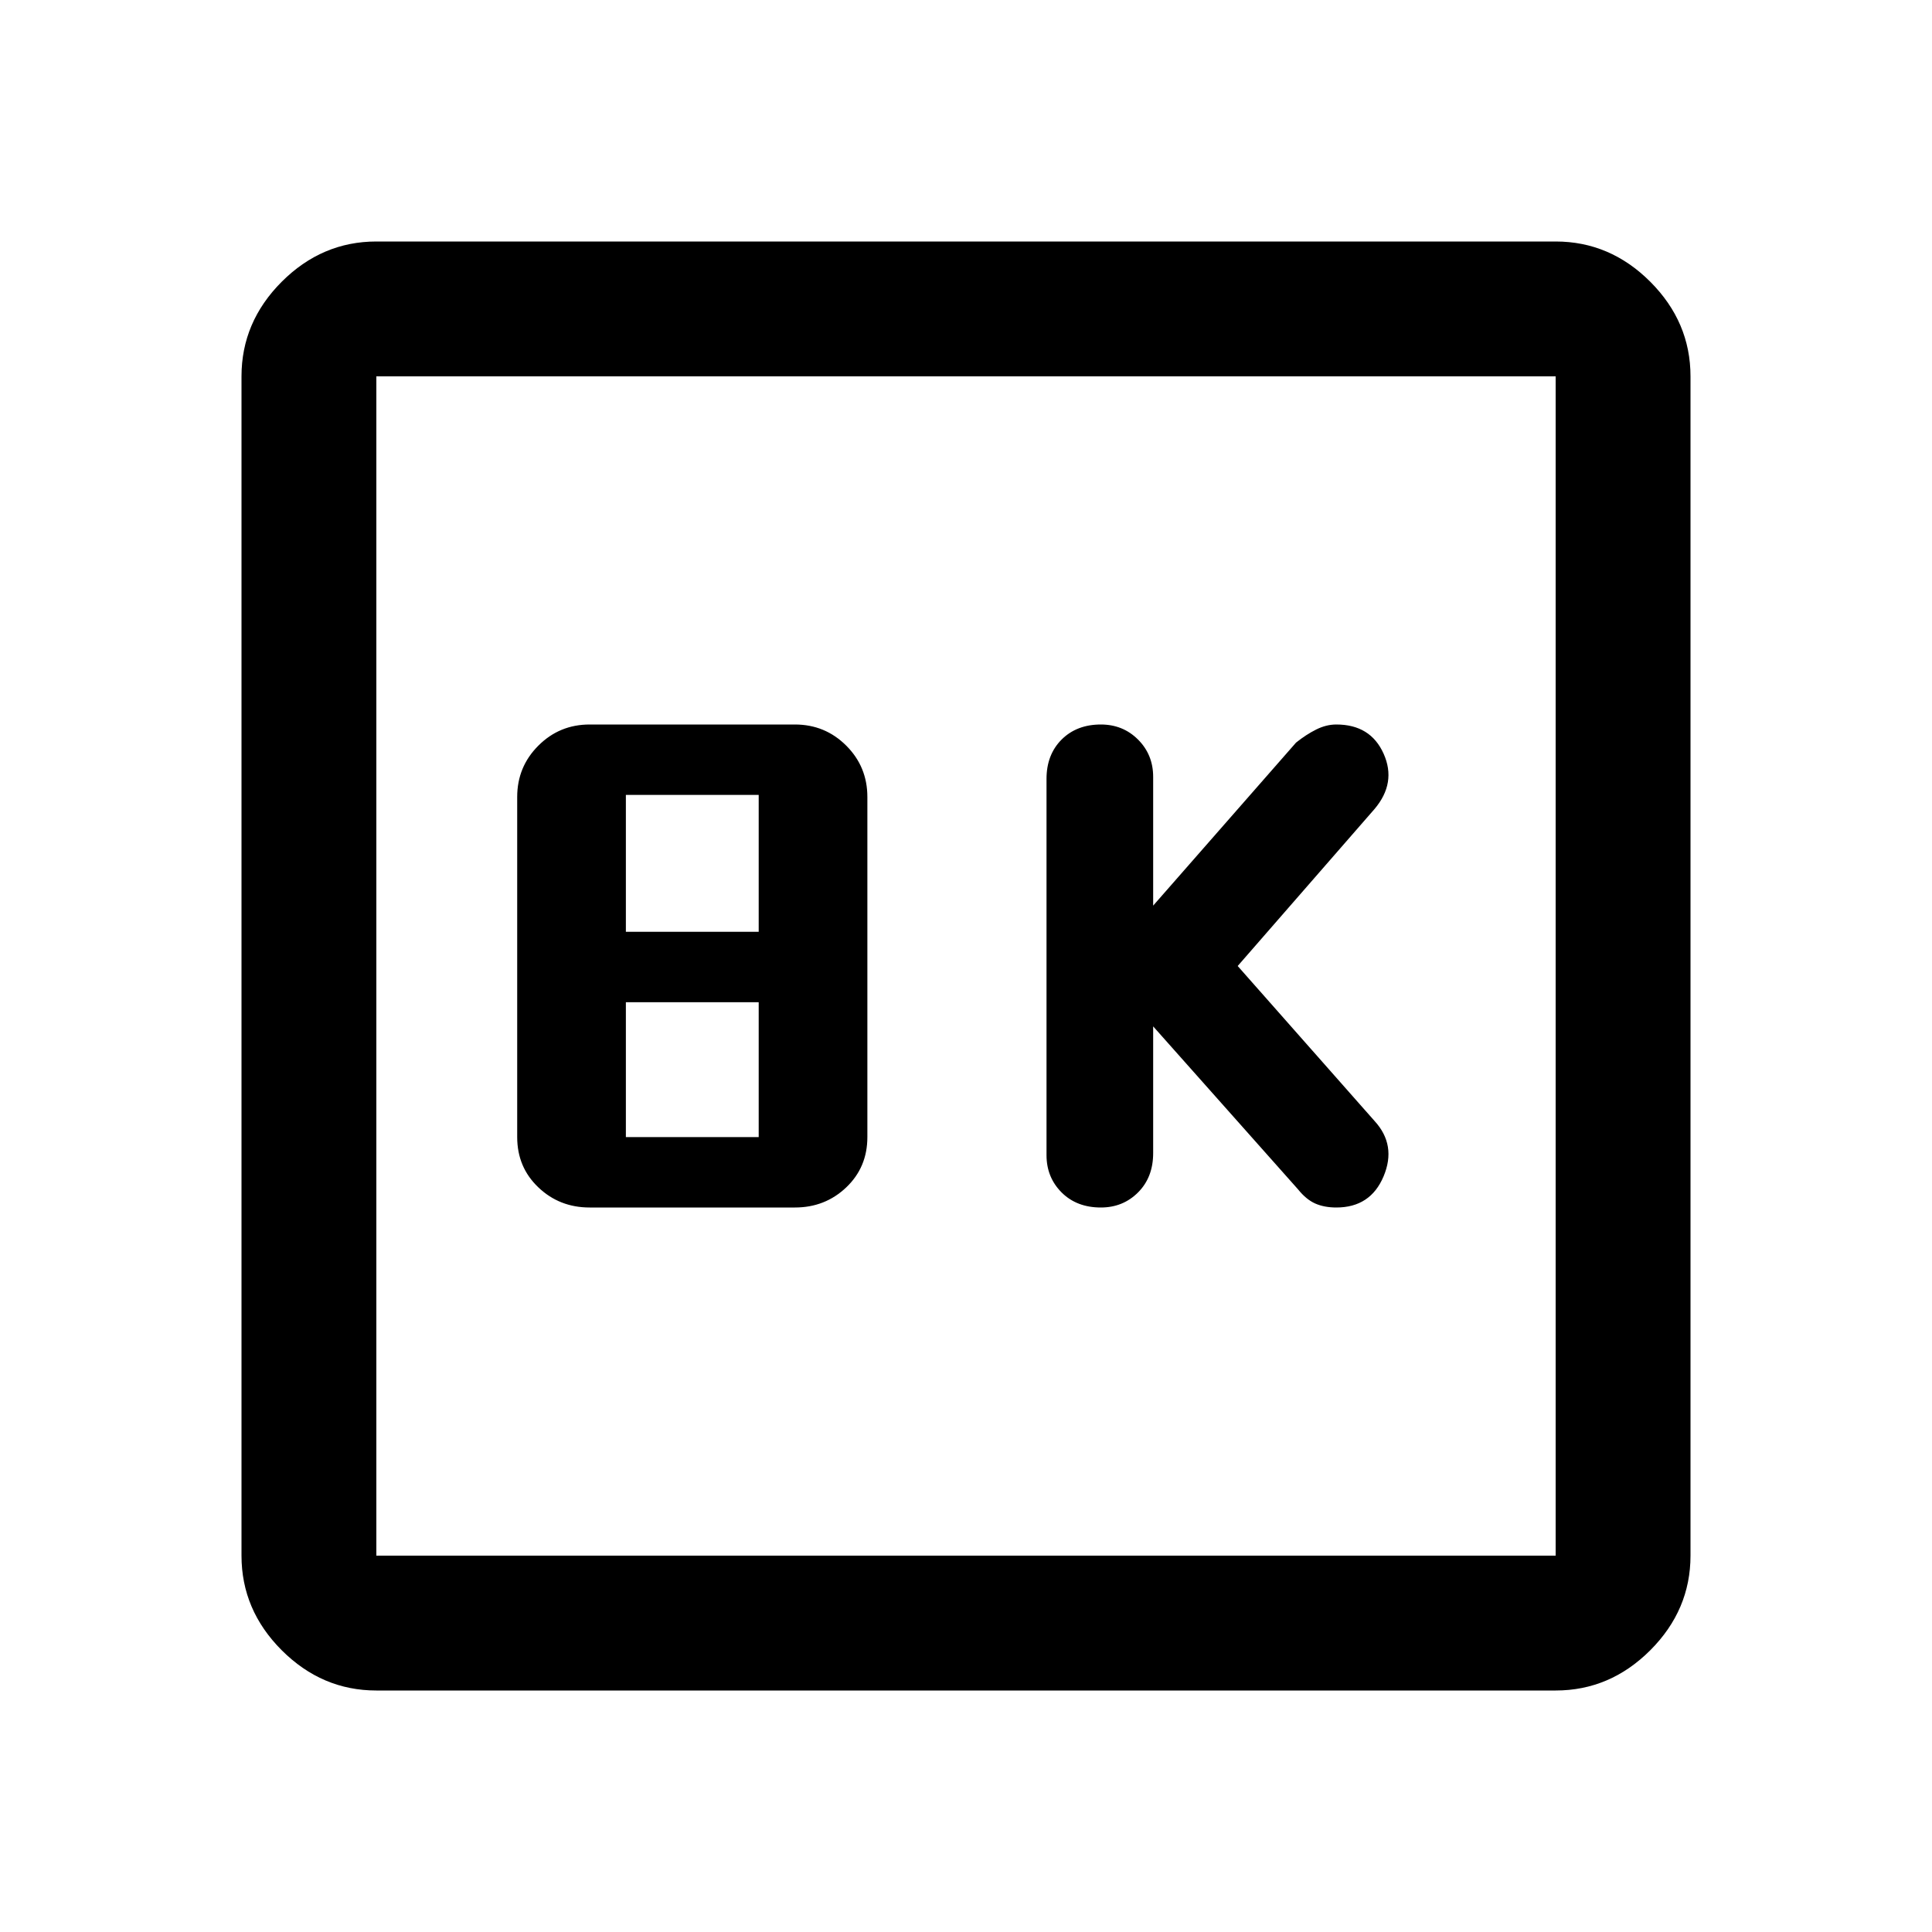 <svg xmlns="http://www.w3.org/2000/svg" height="40" width="40"><path d="M22.792 25q.458 0 .77-.312.313-.313.313-.813V21.25l3 3.375q.167.208.354.292.188.083.438.083.708 0 .979-.646t-.188-1.146L25.625 20l2.833-3.25q.459-.542.188-1.146-.271-.604-.979-.604-.209 0-.417.104t-.417.271l-2.958 3.375v-2.667q0-.458-.313-.771-.312-.312-.77-.312-.5 0-.813.312-.312.313-.312.813v7.792q0 .458.312.771.313.312.813.312Zm-10.584 0h4.25q.625 0 1.063-.417.437-.416.437-1.041V16.5q0-.625-.437-1.062Q17.083 15 16.458 15h-4.25q-.625 0-1.062.438-.438.437-.438 1.062v7.042q0 .625.438 1.041.437.417 1.062.417Zm.75-5.708v-2.834h2.75v2.834Zm0 4.25V20.75h2.75v2.792ZM7.792 35q-1.125 0-1.959-.833Q5 33.333 5 32.208V7.792q0-1.125.833-1.959Q6.667 5 7.792 5h24.416q1.125 0 1.959.833.833.834.833 1.959v24.416q0 1.125-.833 1.959-.834.833-1.959.833Zm0-2.792h24.416V7.792H7.792v24.416Zm0-24.416v24.416V7.792Z"/></svg>